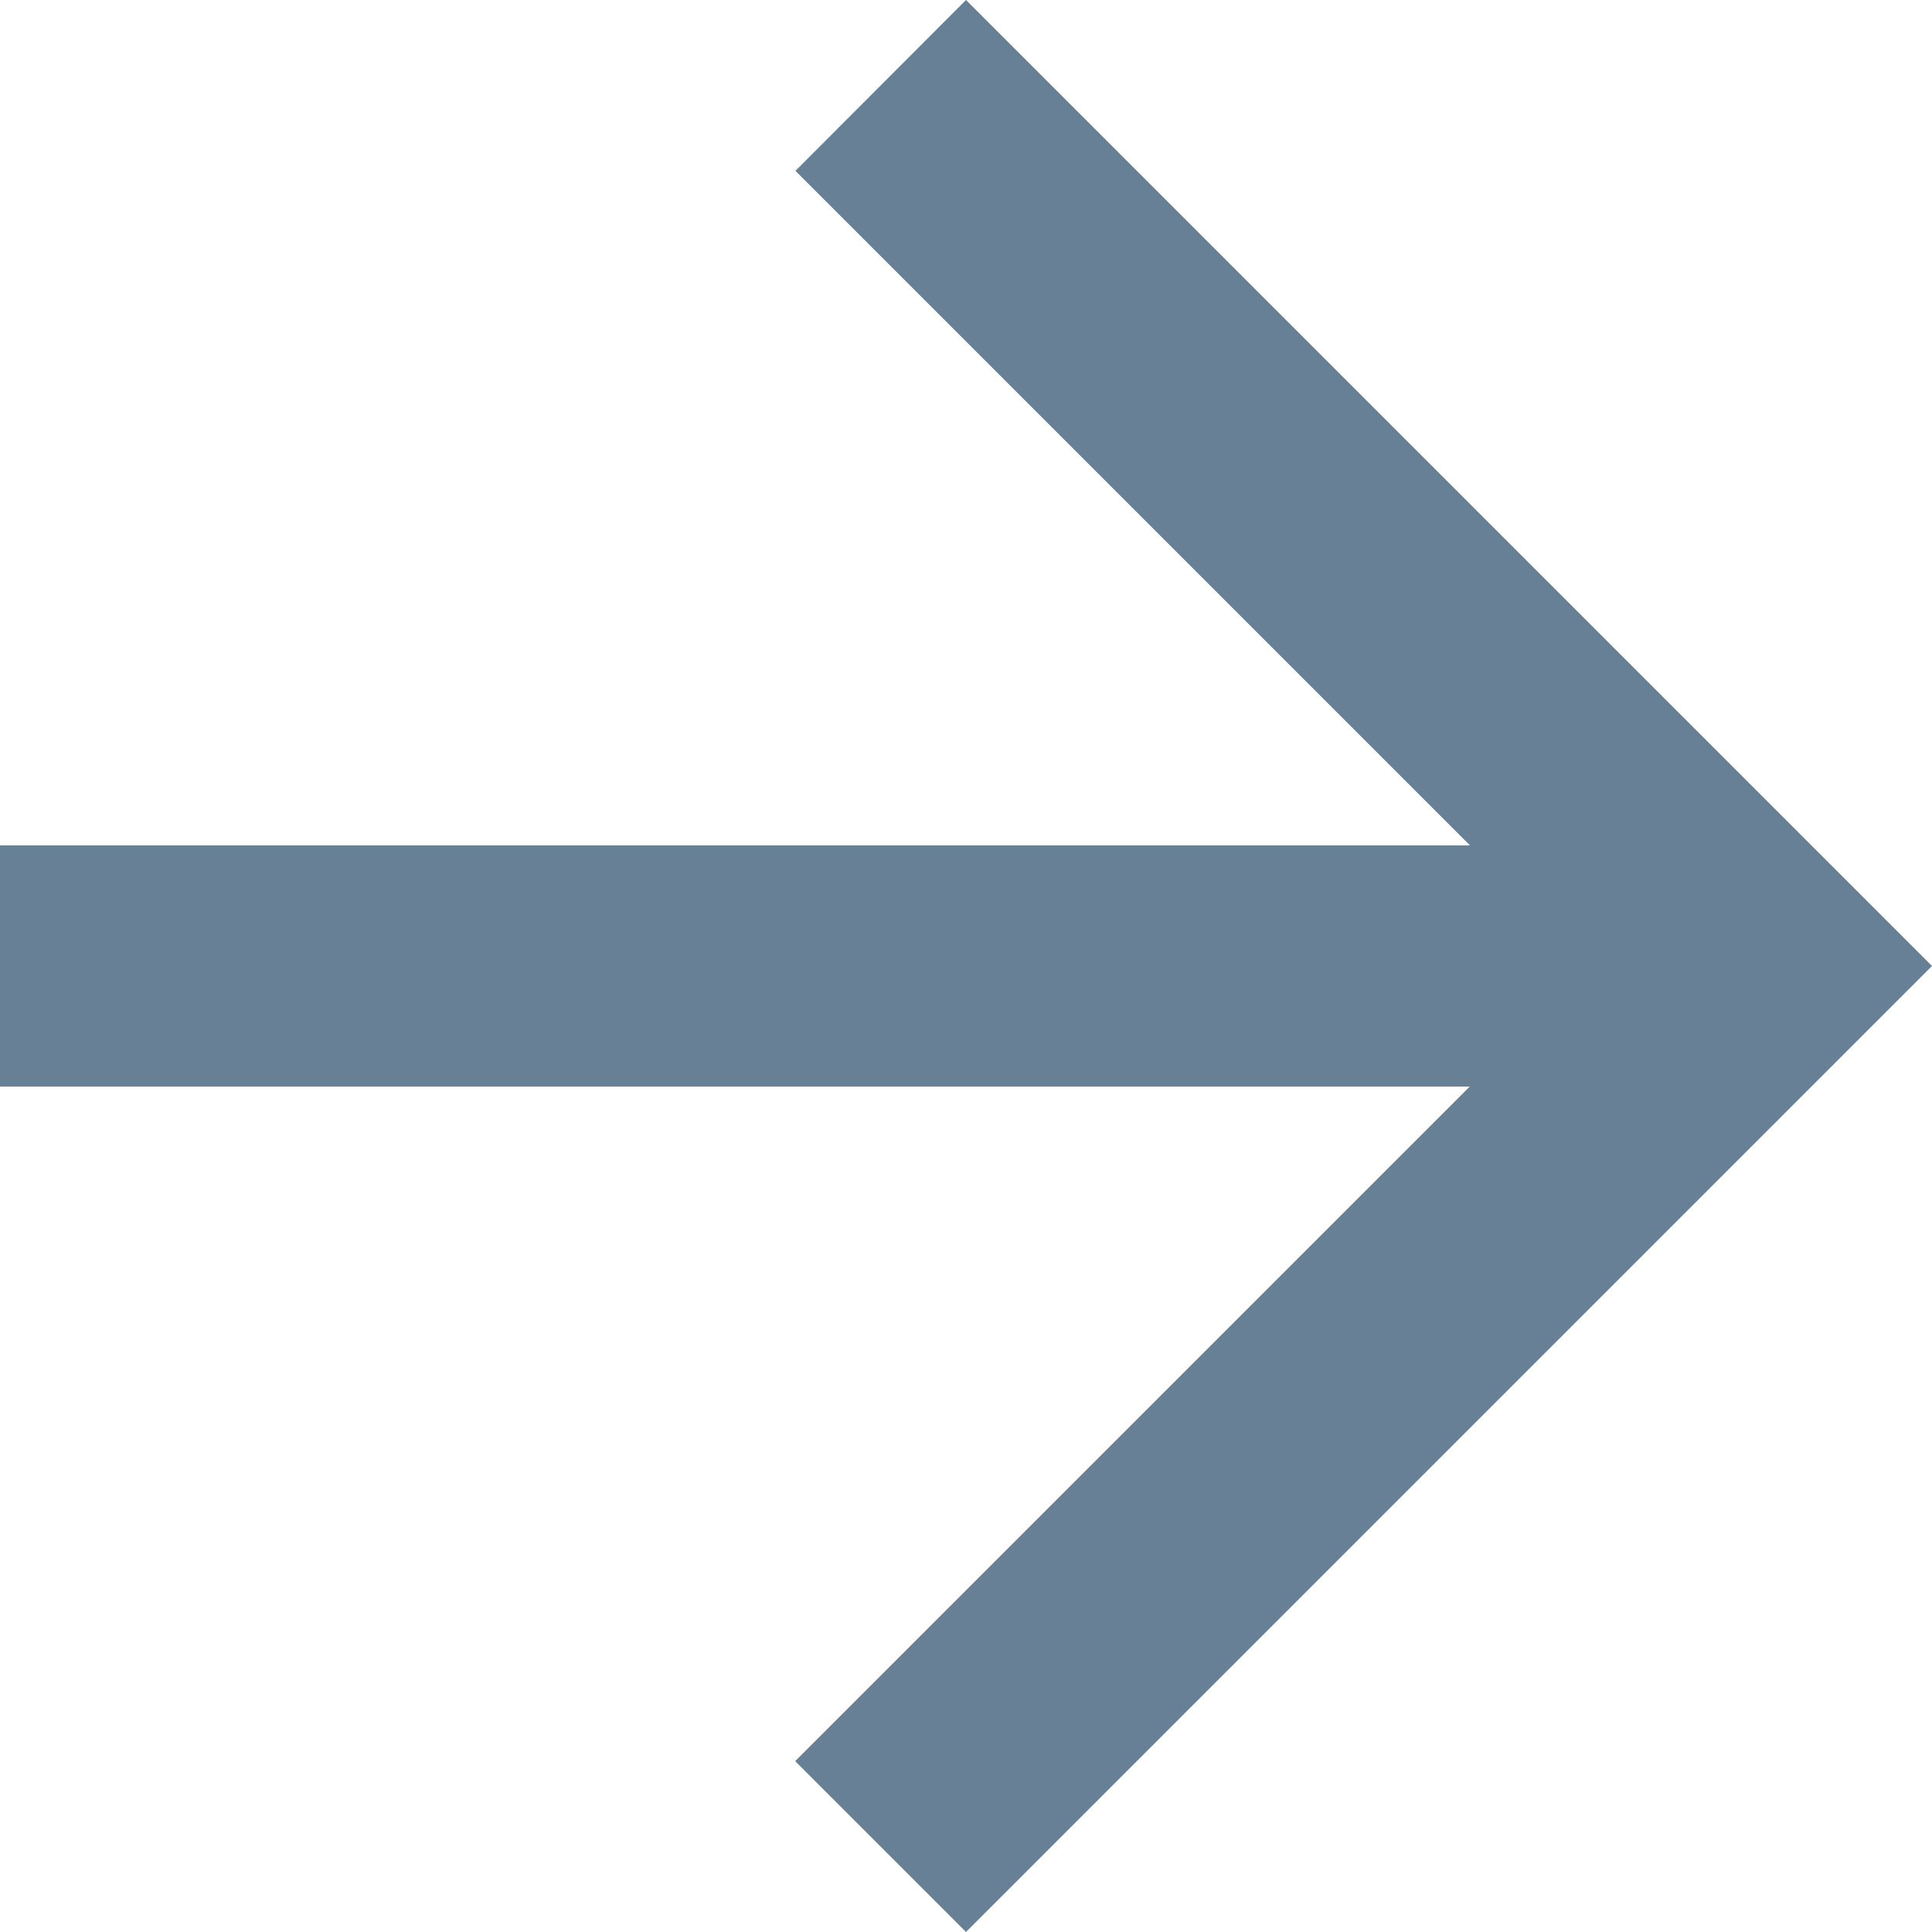 <svg width="7" height="7" viewBox="0 0 7 7" fill="none" xmlns="http://www.w3.org/2000/svg">
<path d="M0 3.063H5.326L2.882 0.619L3.5 0L7 3.5L3.5 7L2.881 6.381L5.325 3.937H0V3.063Z" fill="#688095"/>
</svg>
